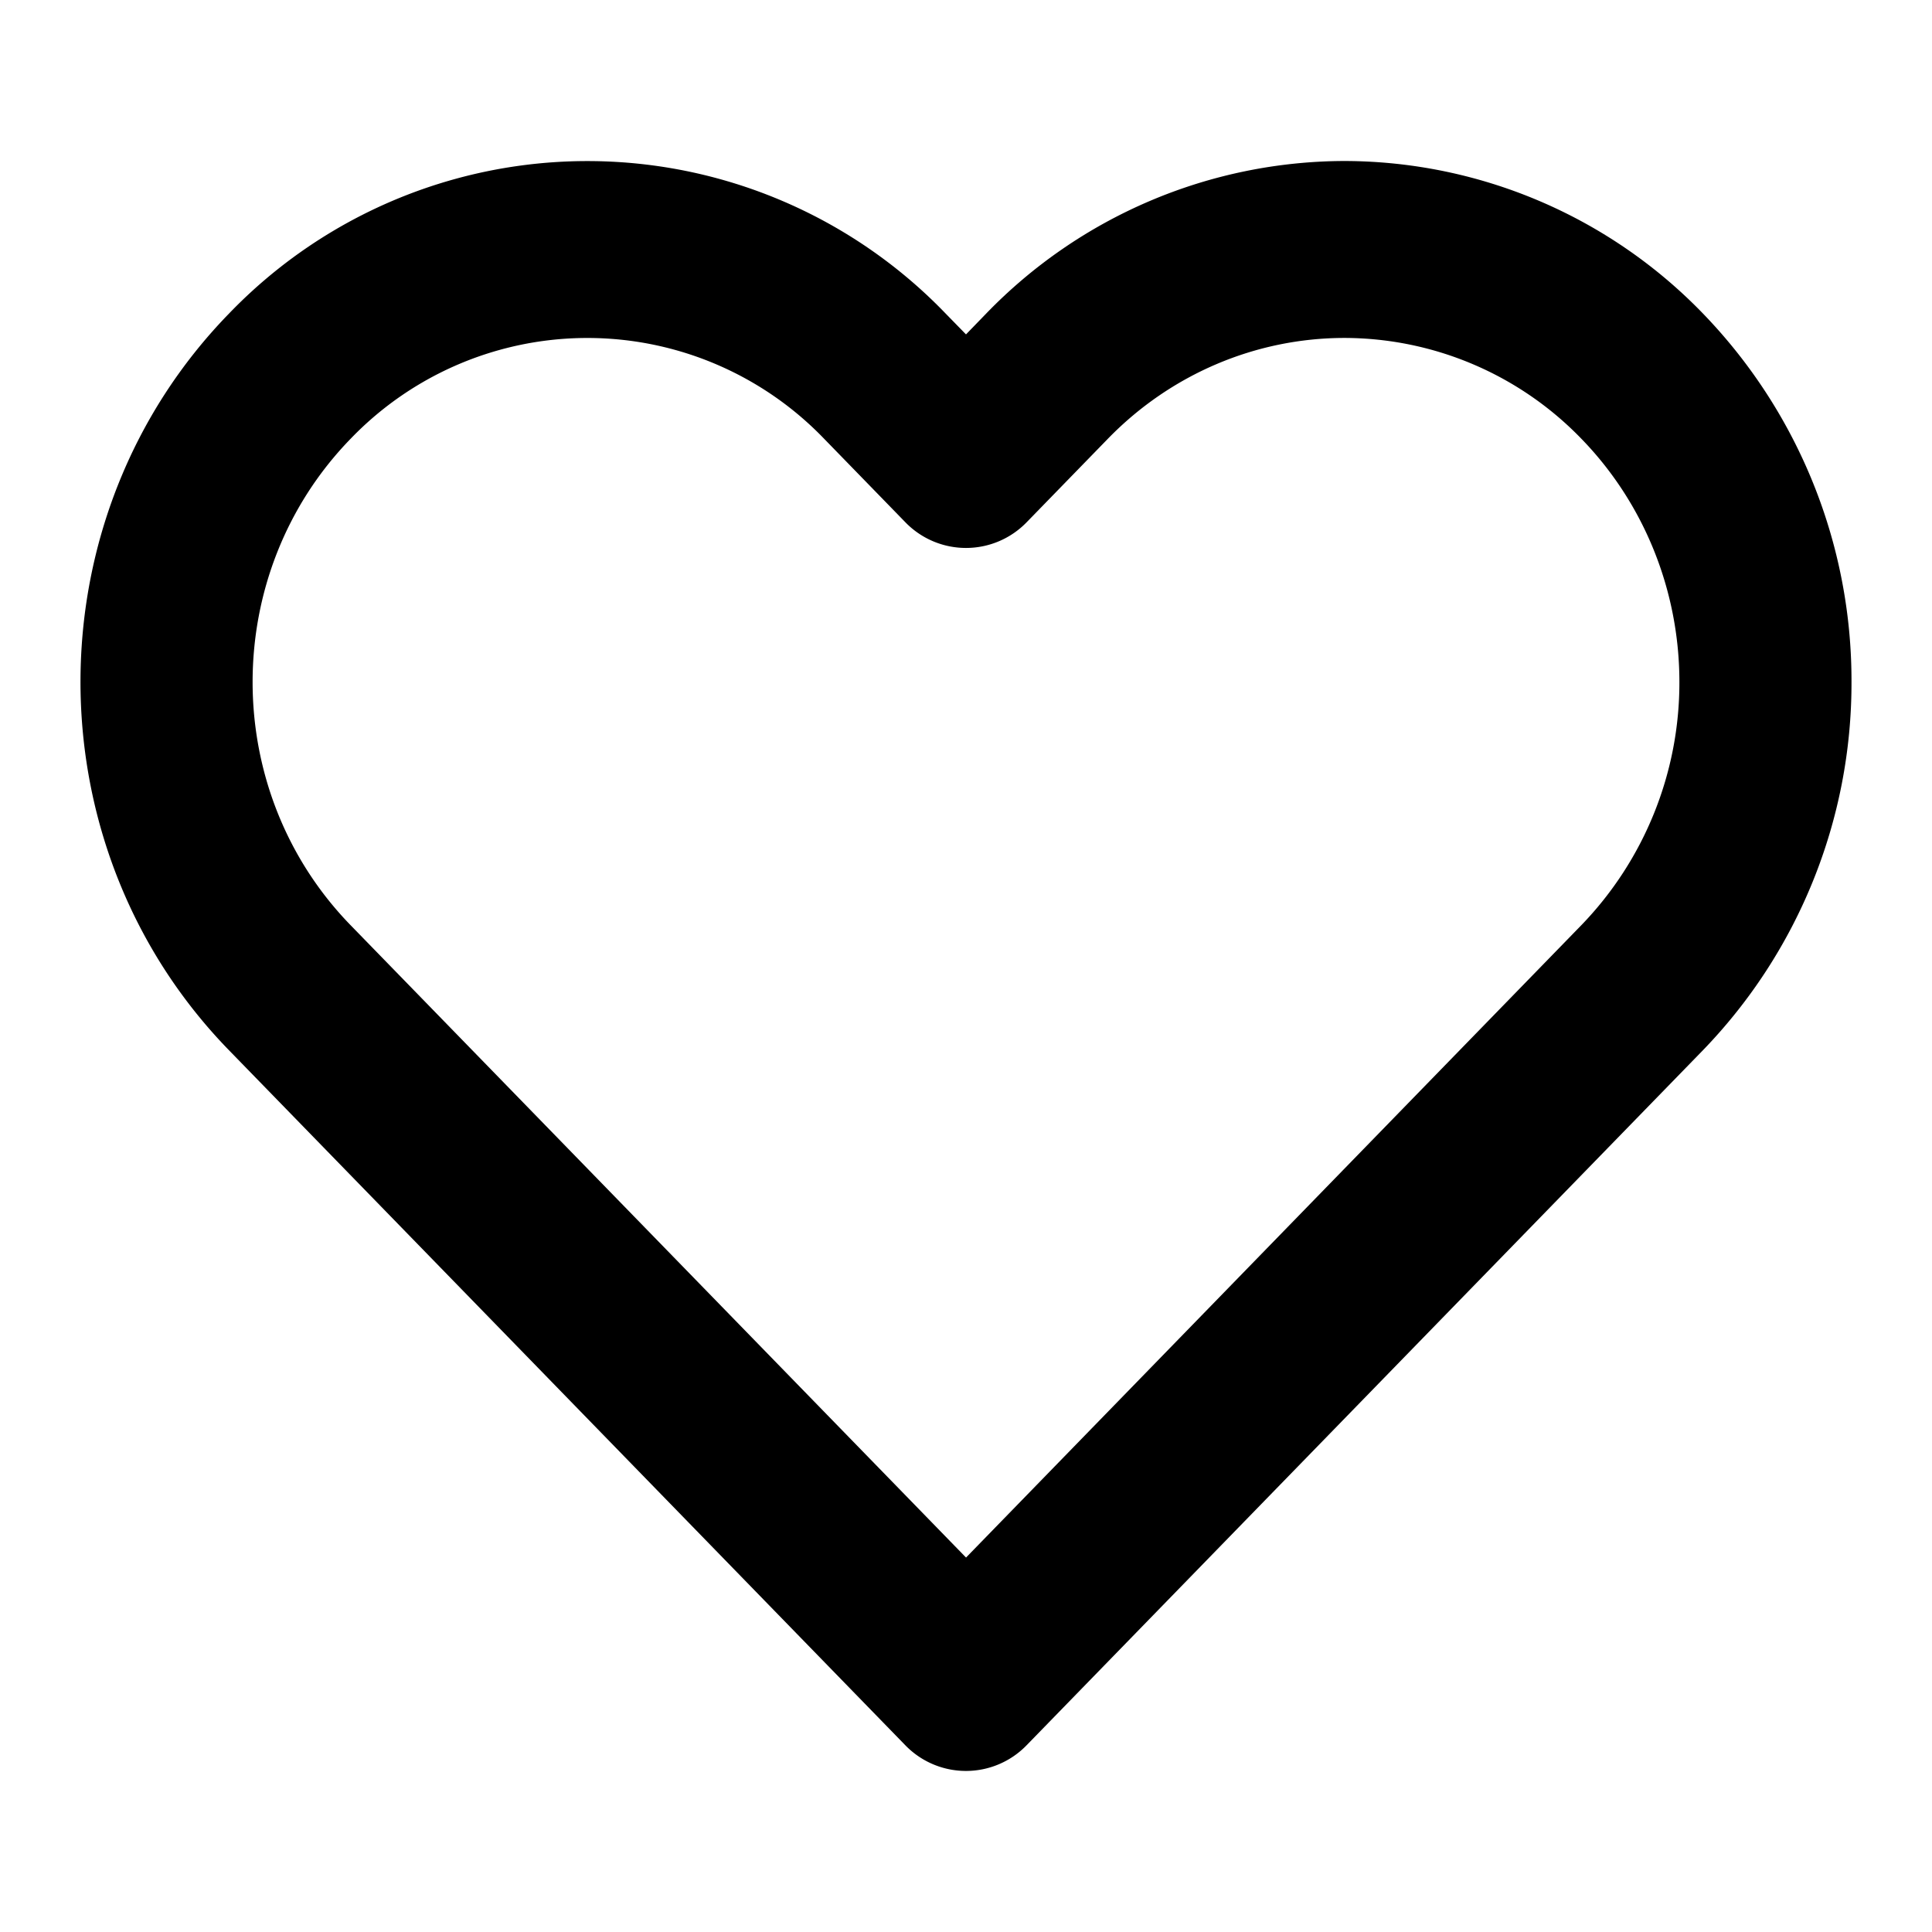 <svg xmlns="http://www.w3.org/2000/svg" width="24" height="24" viewBox="0 0 24 24">
  <path d="M23 8.47a6.56 6.56 0 01-1.845 4.576l-8.4 8.632a1.049 1.049 0 01-1.511 0l-8.4-8.632c-2.459-2.527-2.459-6.623 0-9.15a6.177 6.177 0 018.904 0l.252.258.25-.258A6.21 6.21 0 0116.704 2a6.21 6.21 0 014.452 1.896A6.561 6.561 0 0123 8.47zM12 19.349l6.636-6.82 1.008-1.036a4.333 4.333 0 001.218-3.021c0-1.133-.438-2.22-1.218-3.022a4.102 4.102 0 00-2.94-1.252c-1.104 0-2.161.45-2.941 1.252l-1.007 1.035a1.049 1.049 0 01-1.512 0L10.237 5.45a4.08 4.08 0 00-5.881 0c-1.624 1.67-1.624 4.375 0 6.044L12 19.348z"/>
</svg>
